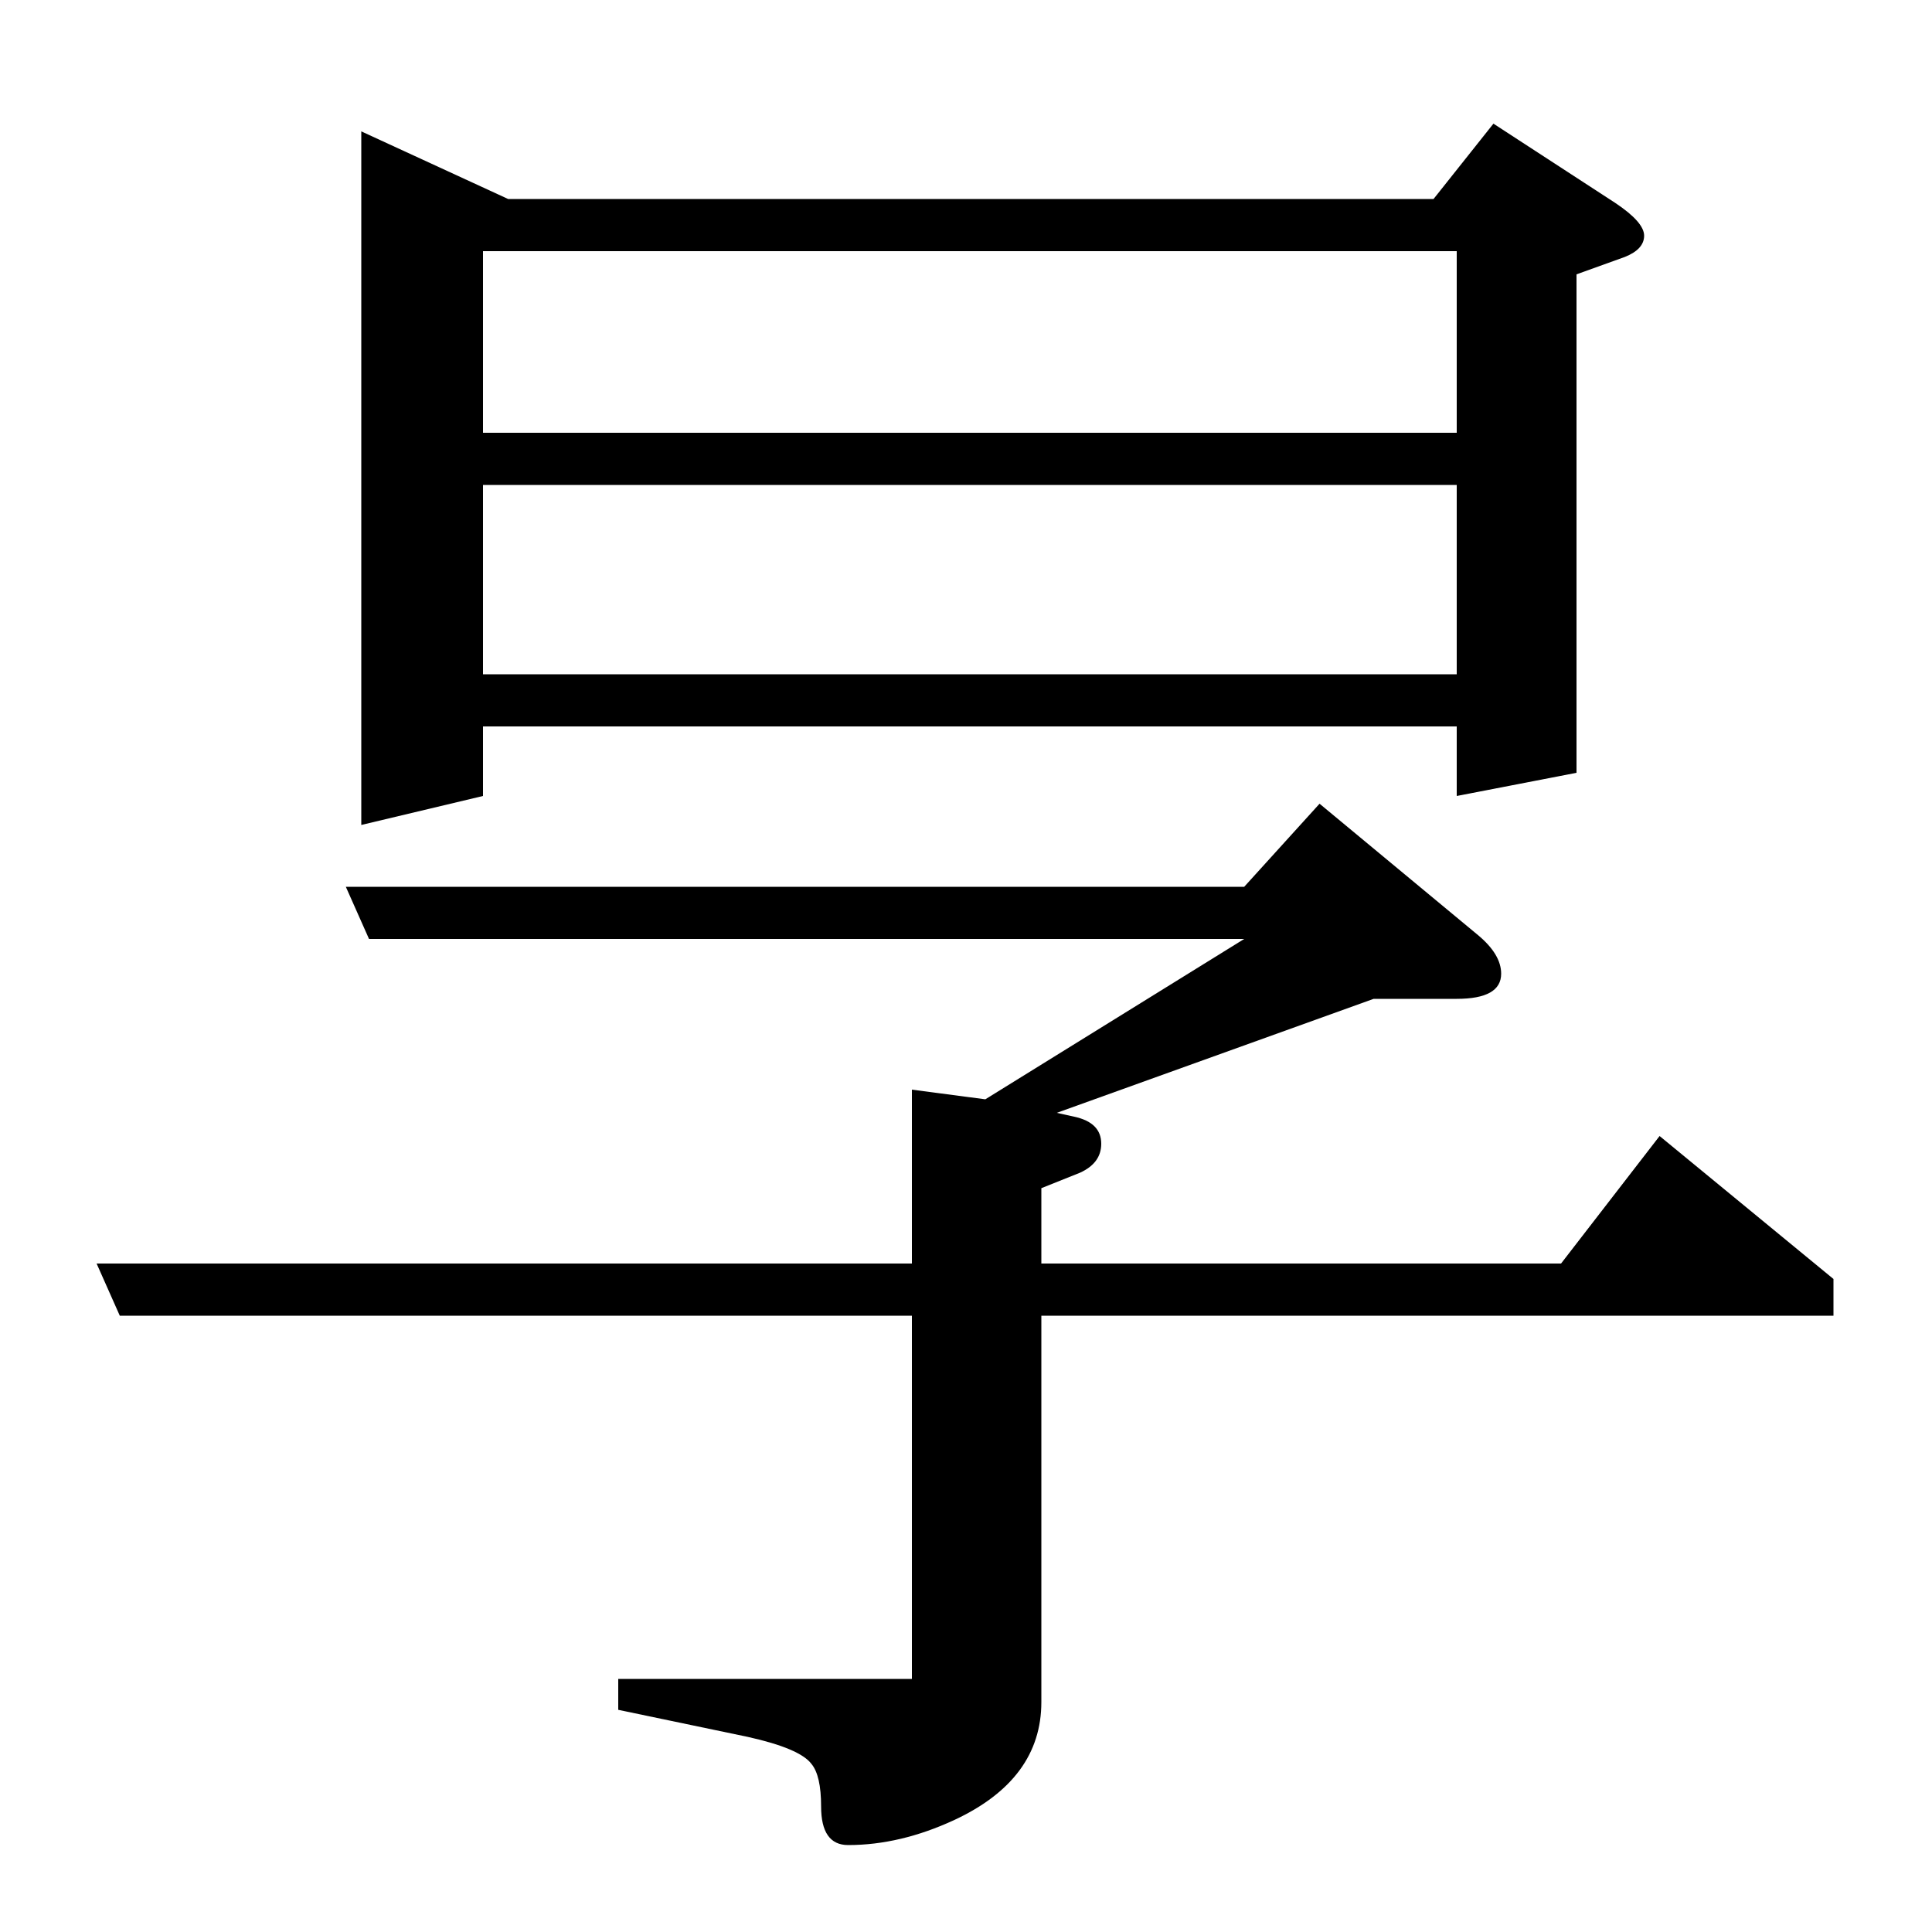 <?xml version="1.0" standalone="no"?>
<!DOCTYPE svg PUBLIC "-//W3C//DTD SVG 1.1//EN" "http://www.w3.org/Graphics/SVG/1.1/DTD/svg11.dtd" >
<svg xmlns="http://www.w3.org/2000/svg" xmlns:xlink="http://www.w3.org/1999/xlink" version="1.1" viewBox="0 -120 1000 1000">
  <g transform="matrix(1 0 0 -1 0 880)">
   <path fill="currentColor"
d="M187 932l76 -35h479l31 39l63 -41q15 -10 15 -17t-10 -11l-25 -9v-258l-62 -12v36h-504v-36l-63 -15v359zM250 651h504v98h-504v-98zM250 776h504v94h-504v-94zM683 584l82 -68q12 -10 12 -20q0 -13 -23 -13h-43l-164 -59l9 -2q14 -3 14 -14q0 -10 -11 -15l-20 -8v-39
h269l51 66l90 -74v-19h-410v-200q0 -40 -45 -61q-28 -13 -55 -13q-14 0 -14 20q0 16 -5 22q-6 8 -33 14l-67 14v16h152v188h-410l-12 27h422v90l38 -5l134 83h-453l-12 27h465z" />
  </g>

</svg>
